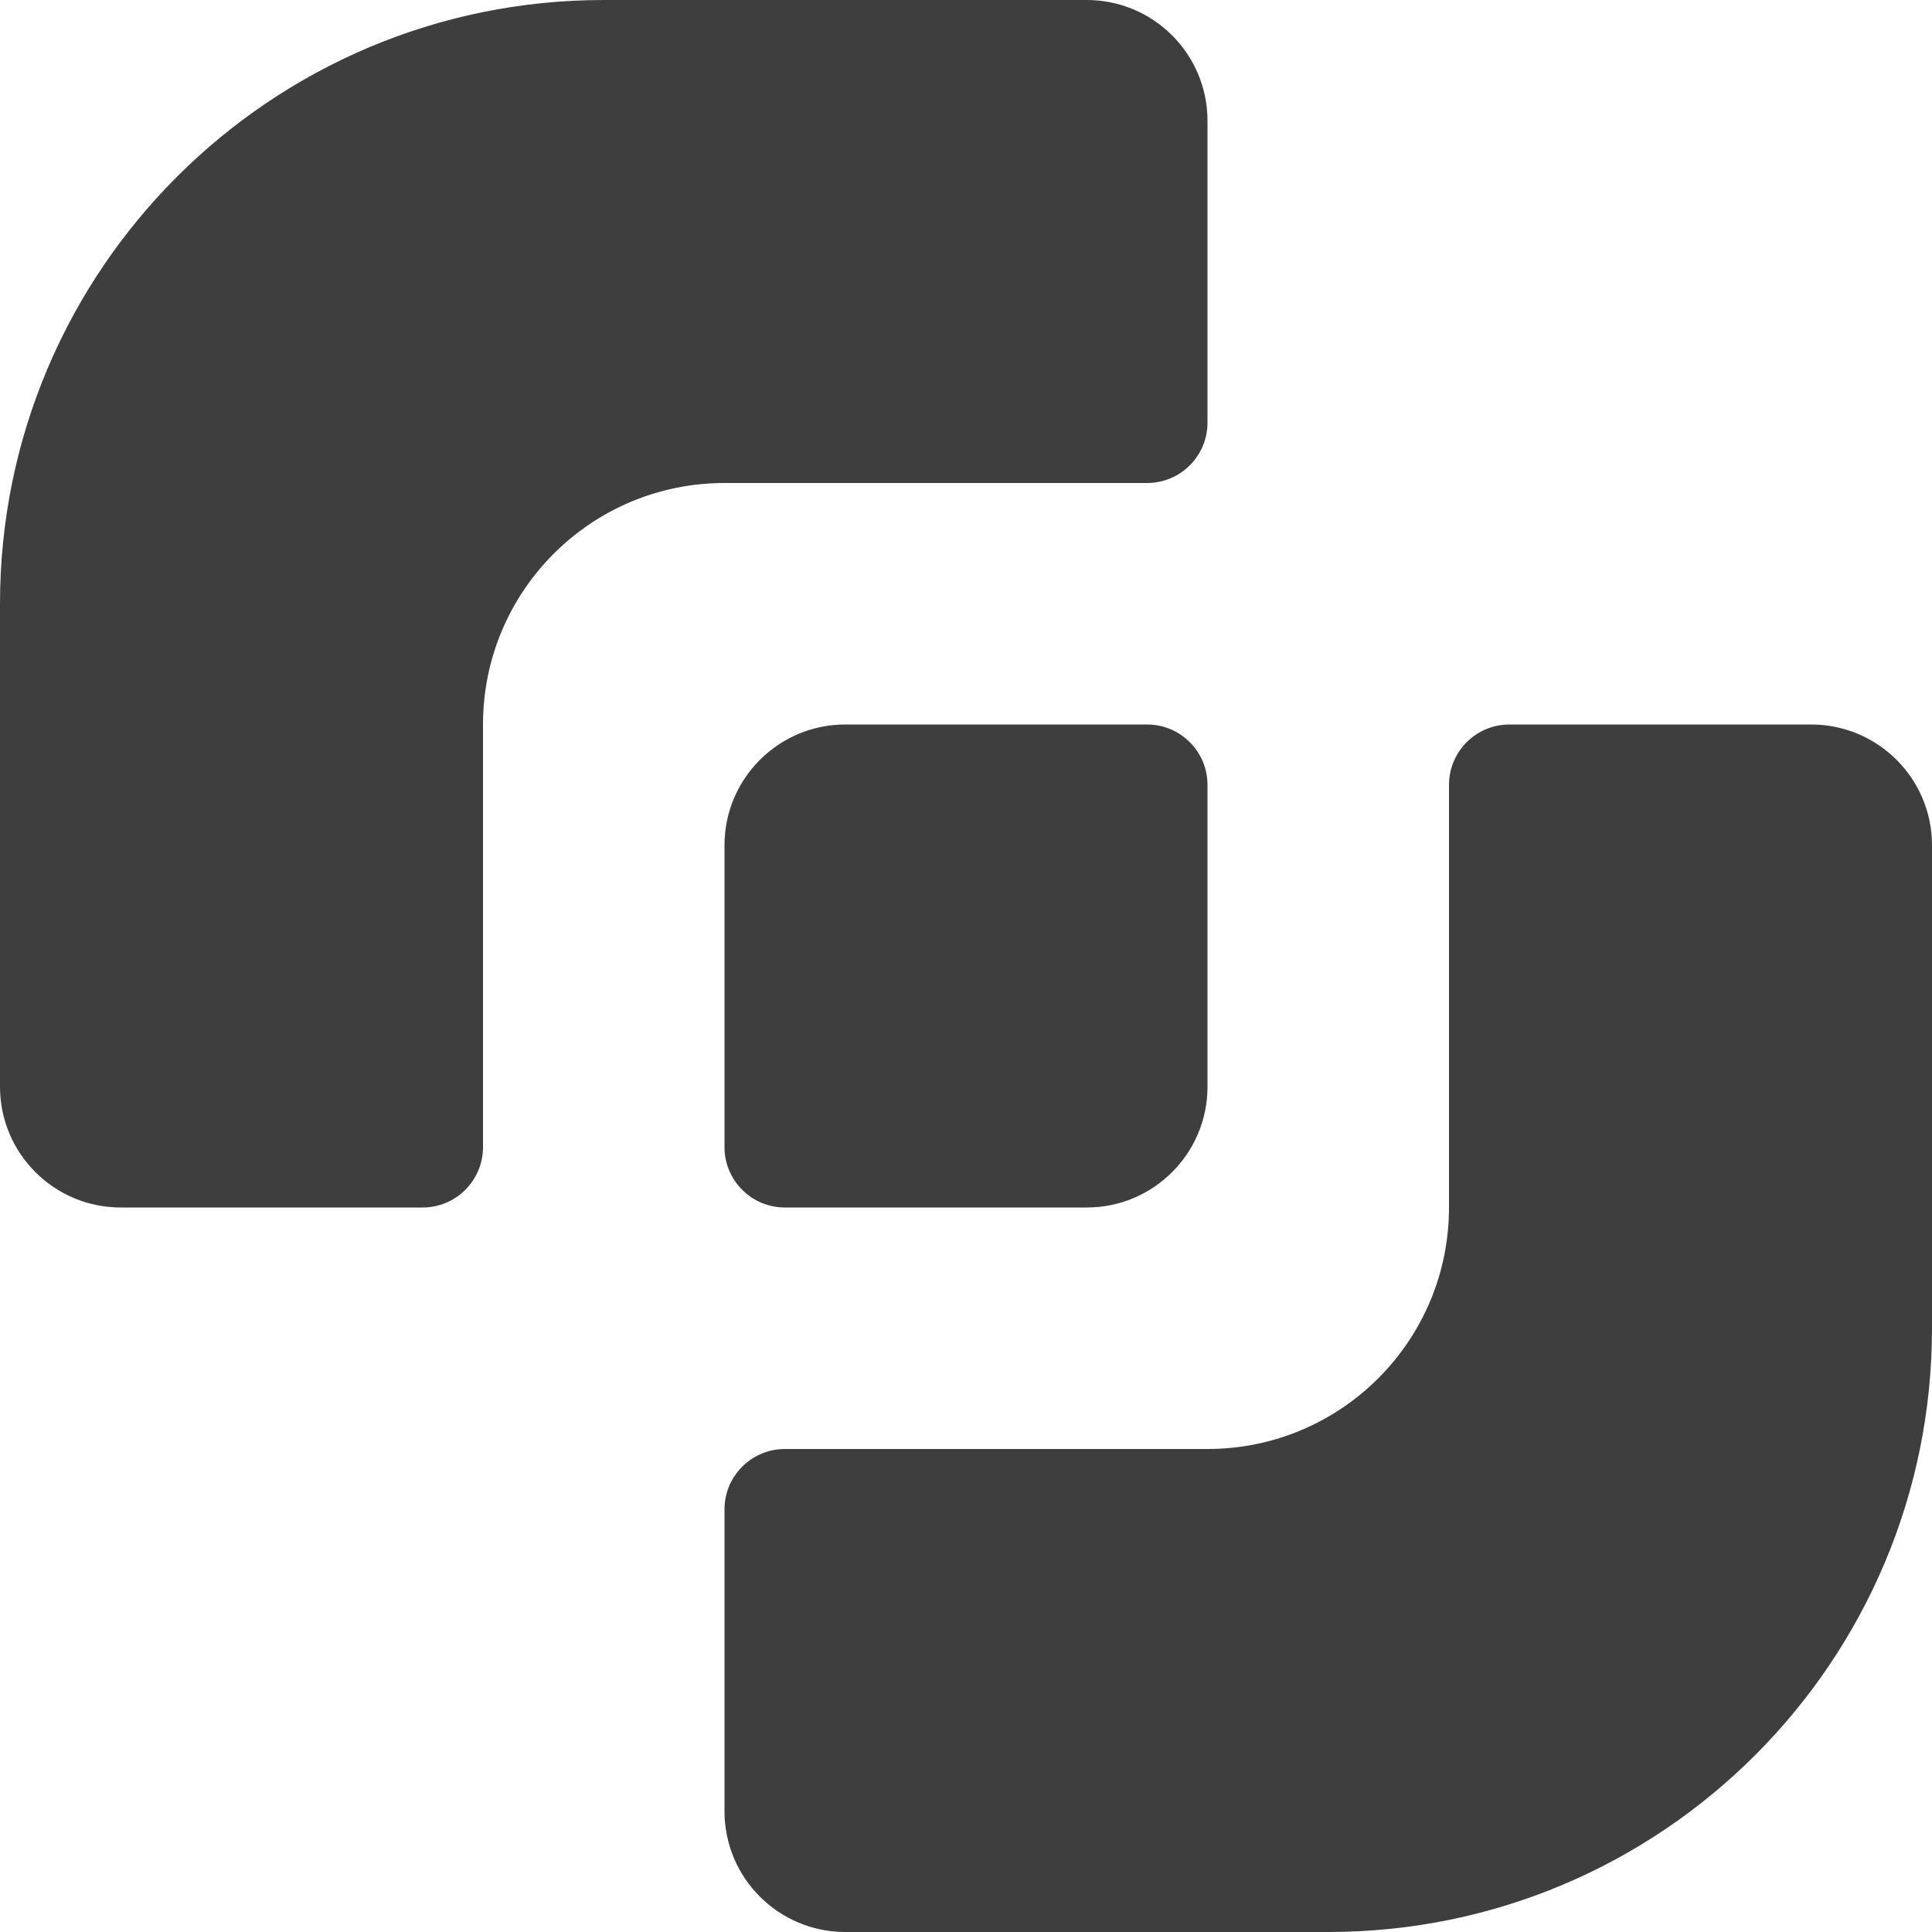 <svg width="16" height="16" viewBox="0 0 16 16" fill="none" xmlns="http://www.w3.org/2000/svg">
    <style type="text/css">
        @media (prefers-color-scheme: dark) {
            path {
            fill: white;
          }
        }
    </style>
    <path fill-rule="evenodd" clip-rule="evenodd" d="M5 0C2.239 0 0 2.239 0 5V9C0 9.552 0.448 10 1 10H3.5C3.776 10 4 9.776 4 9.5V6C4 4.895 4.895 4 6 4H9.5C9.776 4 10 3.776 10 3.5V1C10 0.448 9.552 0 9 0H5ZM6 7C6 6.448 6.448 6 7 6H9.5C9.776 6 10 6.224 10 6.5V9C10 9.552 9.552 10 9 10H6.5C6.224 10 6 9.776 6 9.5V7ZM16 11C16 13.761 13.761 16 11 16L7 16C6.448 16 6 15.552 6 15L6 12.5C6 12.224 6.224 12 6.5 12L10 12C11.105 12 12 11.105 12 10V6.5C12 6.224 12.224 6 12.5 6L15 6C15.552 6 16 6.448 16 7V11Z" fill="#3E3E3E" />
</svg>
